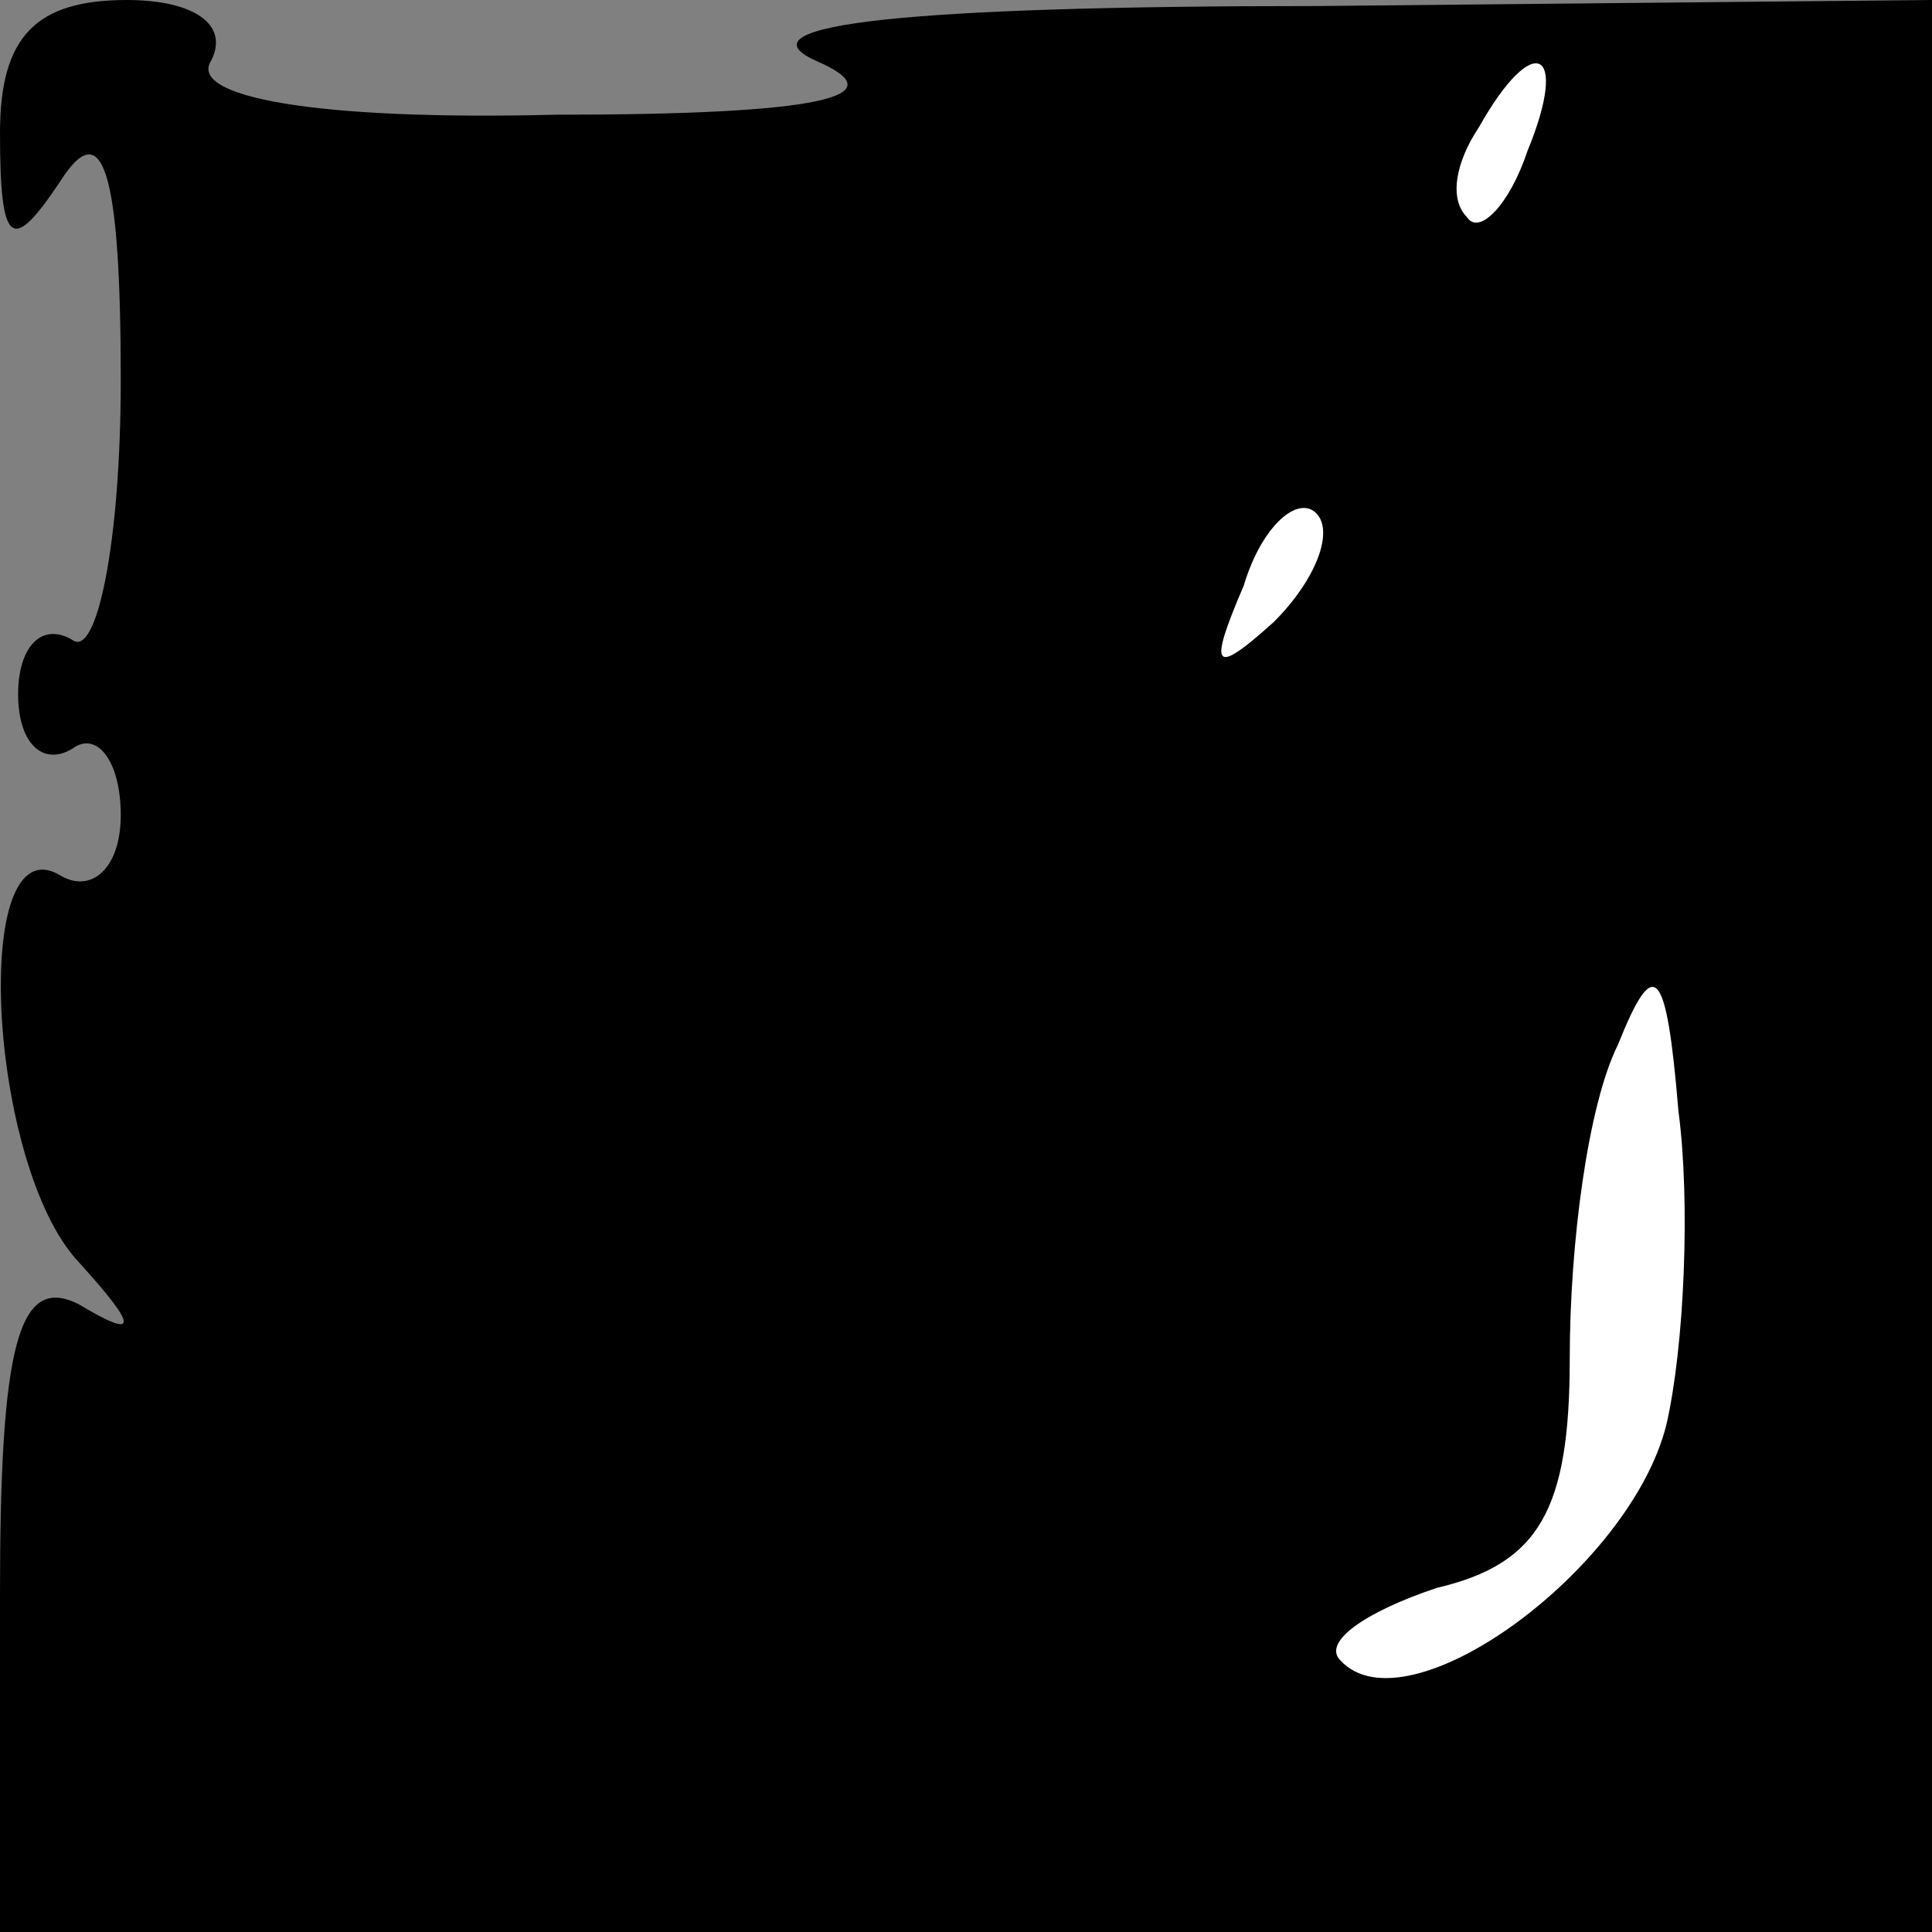 <?xml version="1.0" standalone="no"?>
<!DOCTYPE svg PUBLIC "-//W3C//DTD SVG 20010904//EN"
 "http://www.w3.org/TR/2001/REC-SVG-20010904/DTD/svg10.dtd">
<svg version="1.0" xmlns="http://www.w3.org/2000/svg"
 width="32pt" height="32pt" viewBox="0 0 32 32"
 preserveAspectRatio="xMidYMid meet">
<rect x="0" y="0" width="32" height="32" fill="#808080" stroke="none"/>
<g transform="translate(0,32) scale(0.1,-0.1)"
fill="#000000" stroke="none">
<path fill="#000000" stroke="none" d="M0 298 c0 -19 2 -20 10 -8 7 11 10 2
10 -33 0 -27 -4 -46 -8 -43 -5 3 -9 -1 -9 -9 0 -8 4 -12 9 -9 4 3 8 -2 8 -11
0 -9 -5 -13 -10 -10 -15 9 -12 -48 3 -64 10 -11 10 -13 0 -7 -10 5 -13 -7 -13
-48 l0 -56 160 0 160 0 0 160 0 160 -102 -1 c-67 0 -96 -3 -83 -9 14 -6 1 -9
-43 -9 -40 -1 -61 3 -57 9 3 6 -3 10 -14 10 -15 0 -21 -6 -21 -22z"/>
<path fill="#ffffff" stroke="none" d="M253 295 c-3 -9 -8 -14 -10 -11 -3 3
-2 9 2 15 9 16 15 13 8 -4z"/>
<path fill="#ffffff" stroke="none" d="M211 217 c-10 -9 -11 -8 -5 6 3 10 9
15 12 12 3 -3 0 -11 -7 -18z"/>
<path fill="#ffffff" stroke="none" d="M276 84 c-6 -24 -43 -51 -54 -39 -3 3
4 8 16 12 17 4 22 13 22 38 0 19 3 42 8 52 6 15 8 13 10 -11 2 -15 1 -39 -2
-52z"/>
</g>
</svg>
